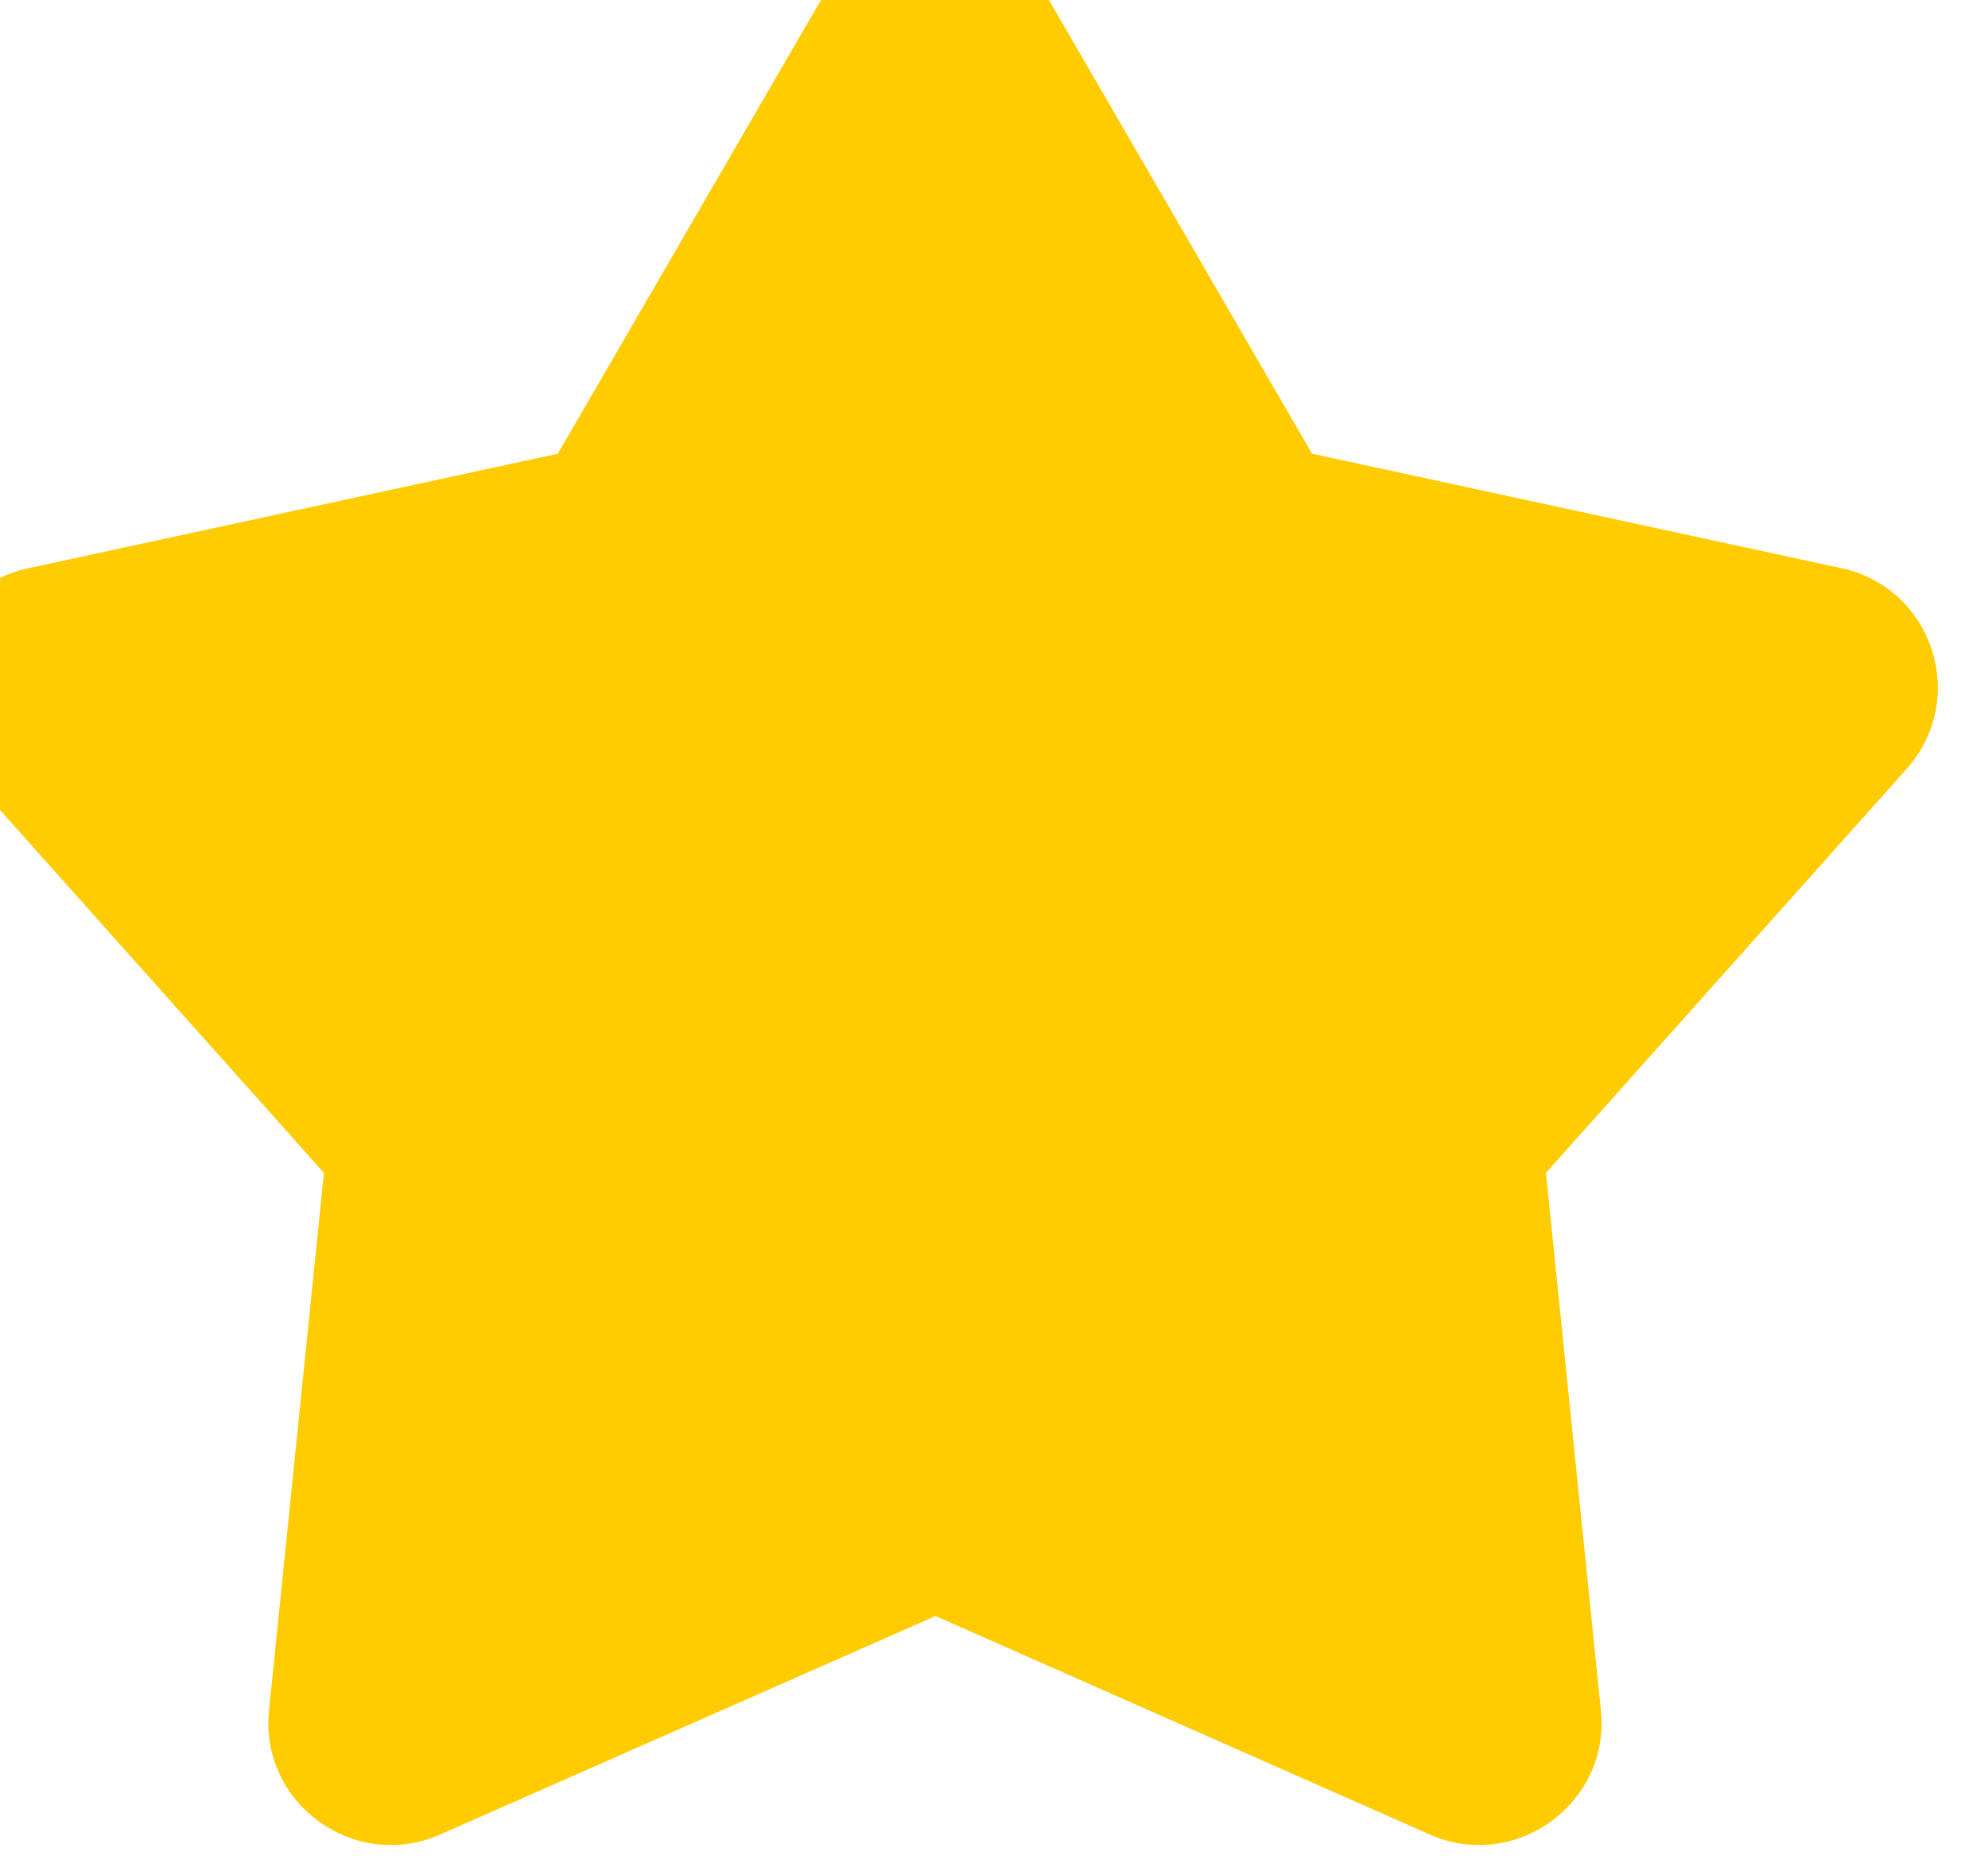 <svg width="17" height="16" viewBox="0 0 17 16" fill="none" xmlns="http://www.w3.org/2000/svg" xmlns:xlink="http://www.w3.org/1999/xlink">
	<desc>
			Created with Pixso.
	</desc>
	<defs/>
	<path id="路径" d="M7.09 -0.12C7.5 -0.81 8.49 -0.81 8.9 -0.12L11.22 3.88L15.75 4.86C16.53 5.03 16.84 5.98 16.3 6.58L13.22 10.03L13.69 14.63C13.77 15.42 12.96 16.01 12.23 15.69L8 13.82L3.76 15.69C3.03 16.01 2.22 15.42 2.3 14.63L2.77 10.03L-0.31 6.58C-0.85 5.98 -0.54 5.03 0.24 4.86L4.77 3.88L7.09 -0.12Z" fill="#FFCC02" fill-opacity="1" fill-rule="nonzero"/>
</svg>
